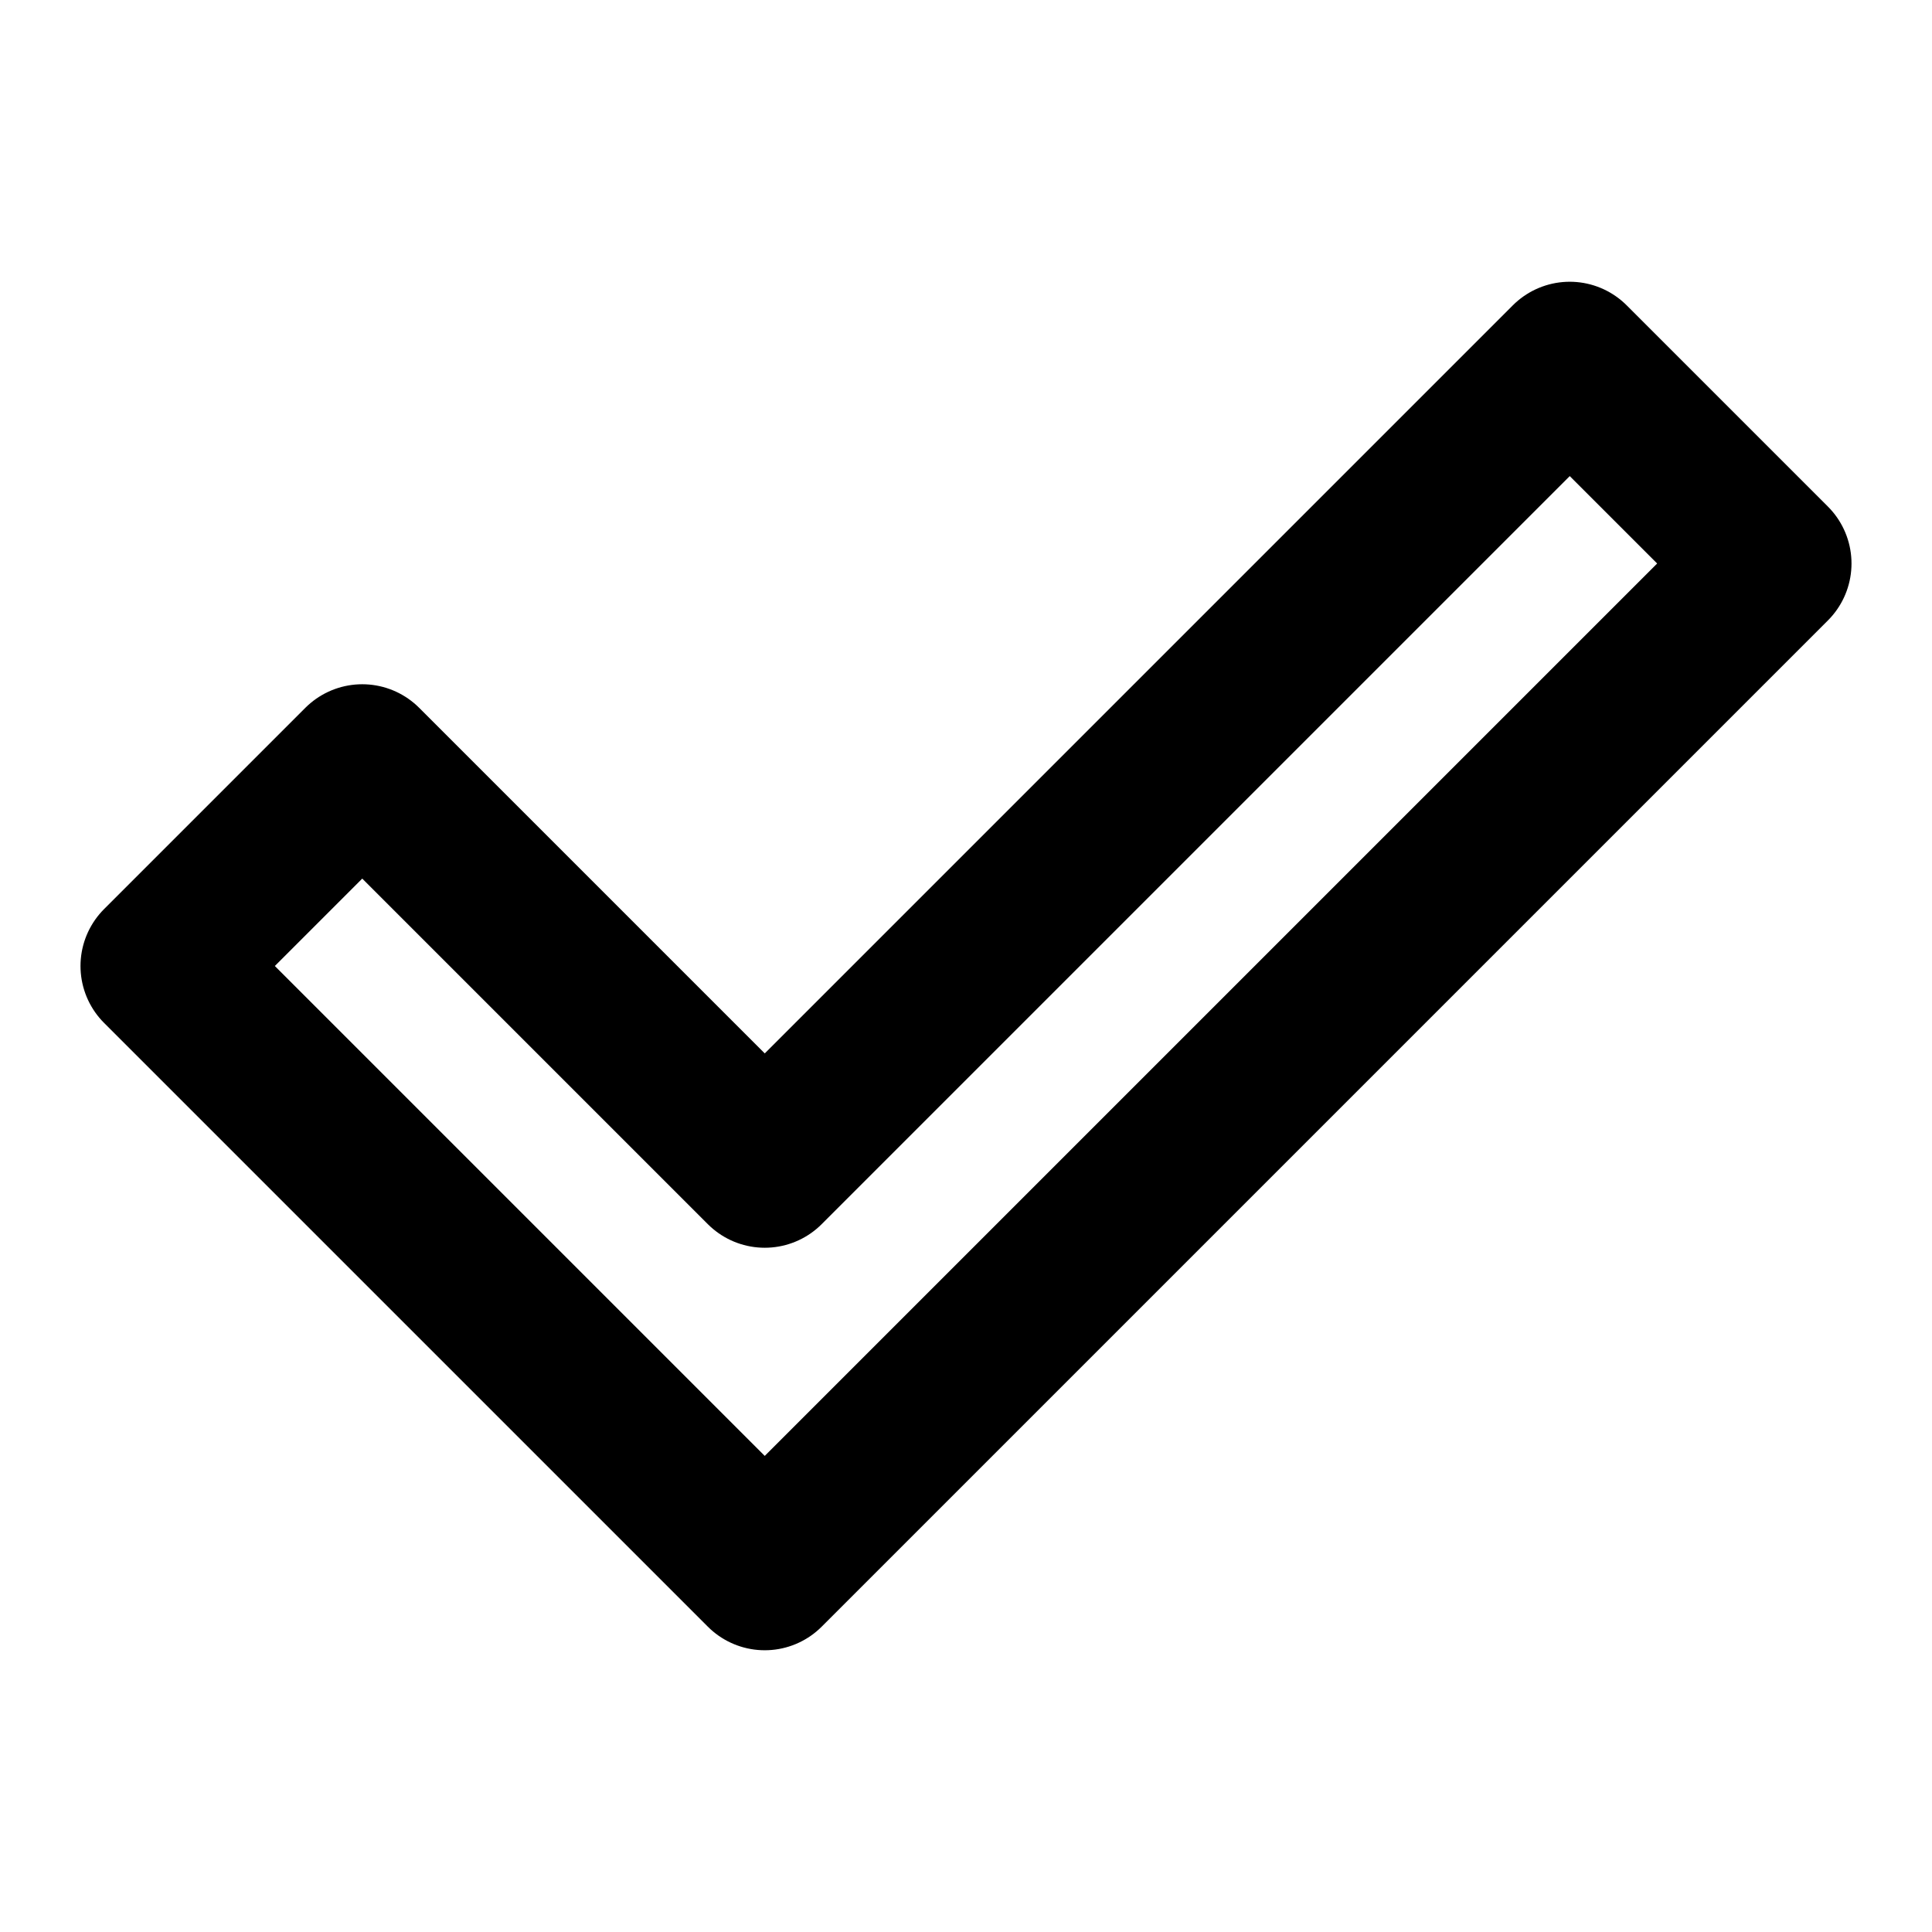 <svg xmlns="http://www.w3.org/2000/svg" width="3em" height="3em" viewBox="0 0 48 48"><path fill="none" stroke="currentColor" stroke-linecap="round" stroke-linejoin="round" stroke-width="4" d="m4 24l5-5l10 10L39 9l5 5l-25 25z" clip-rule="evenodd"/></svg>